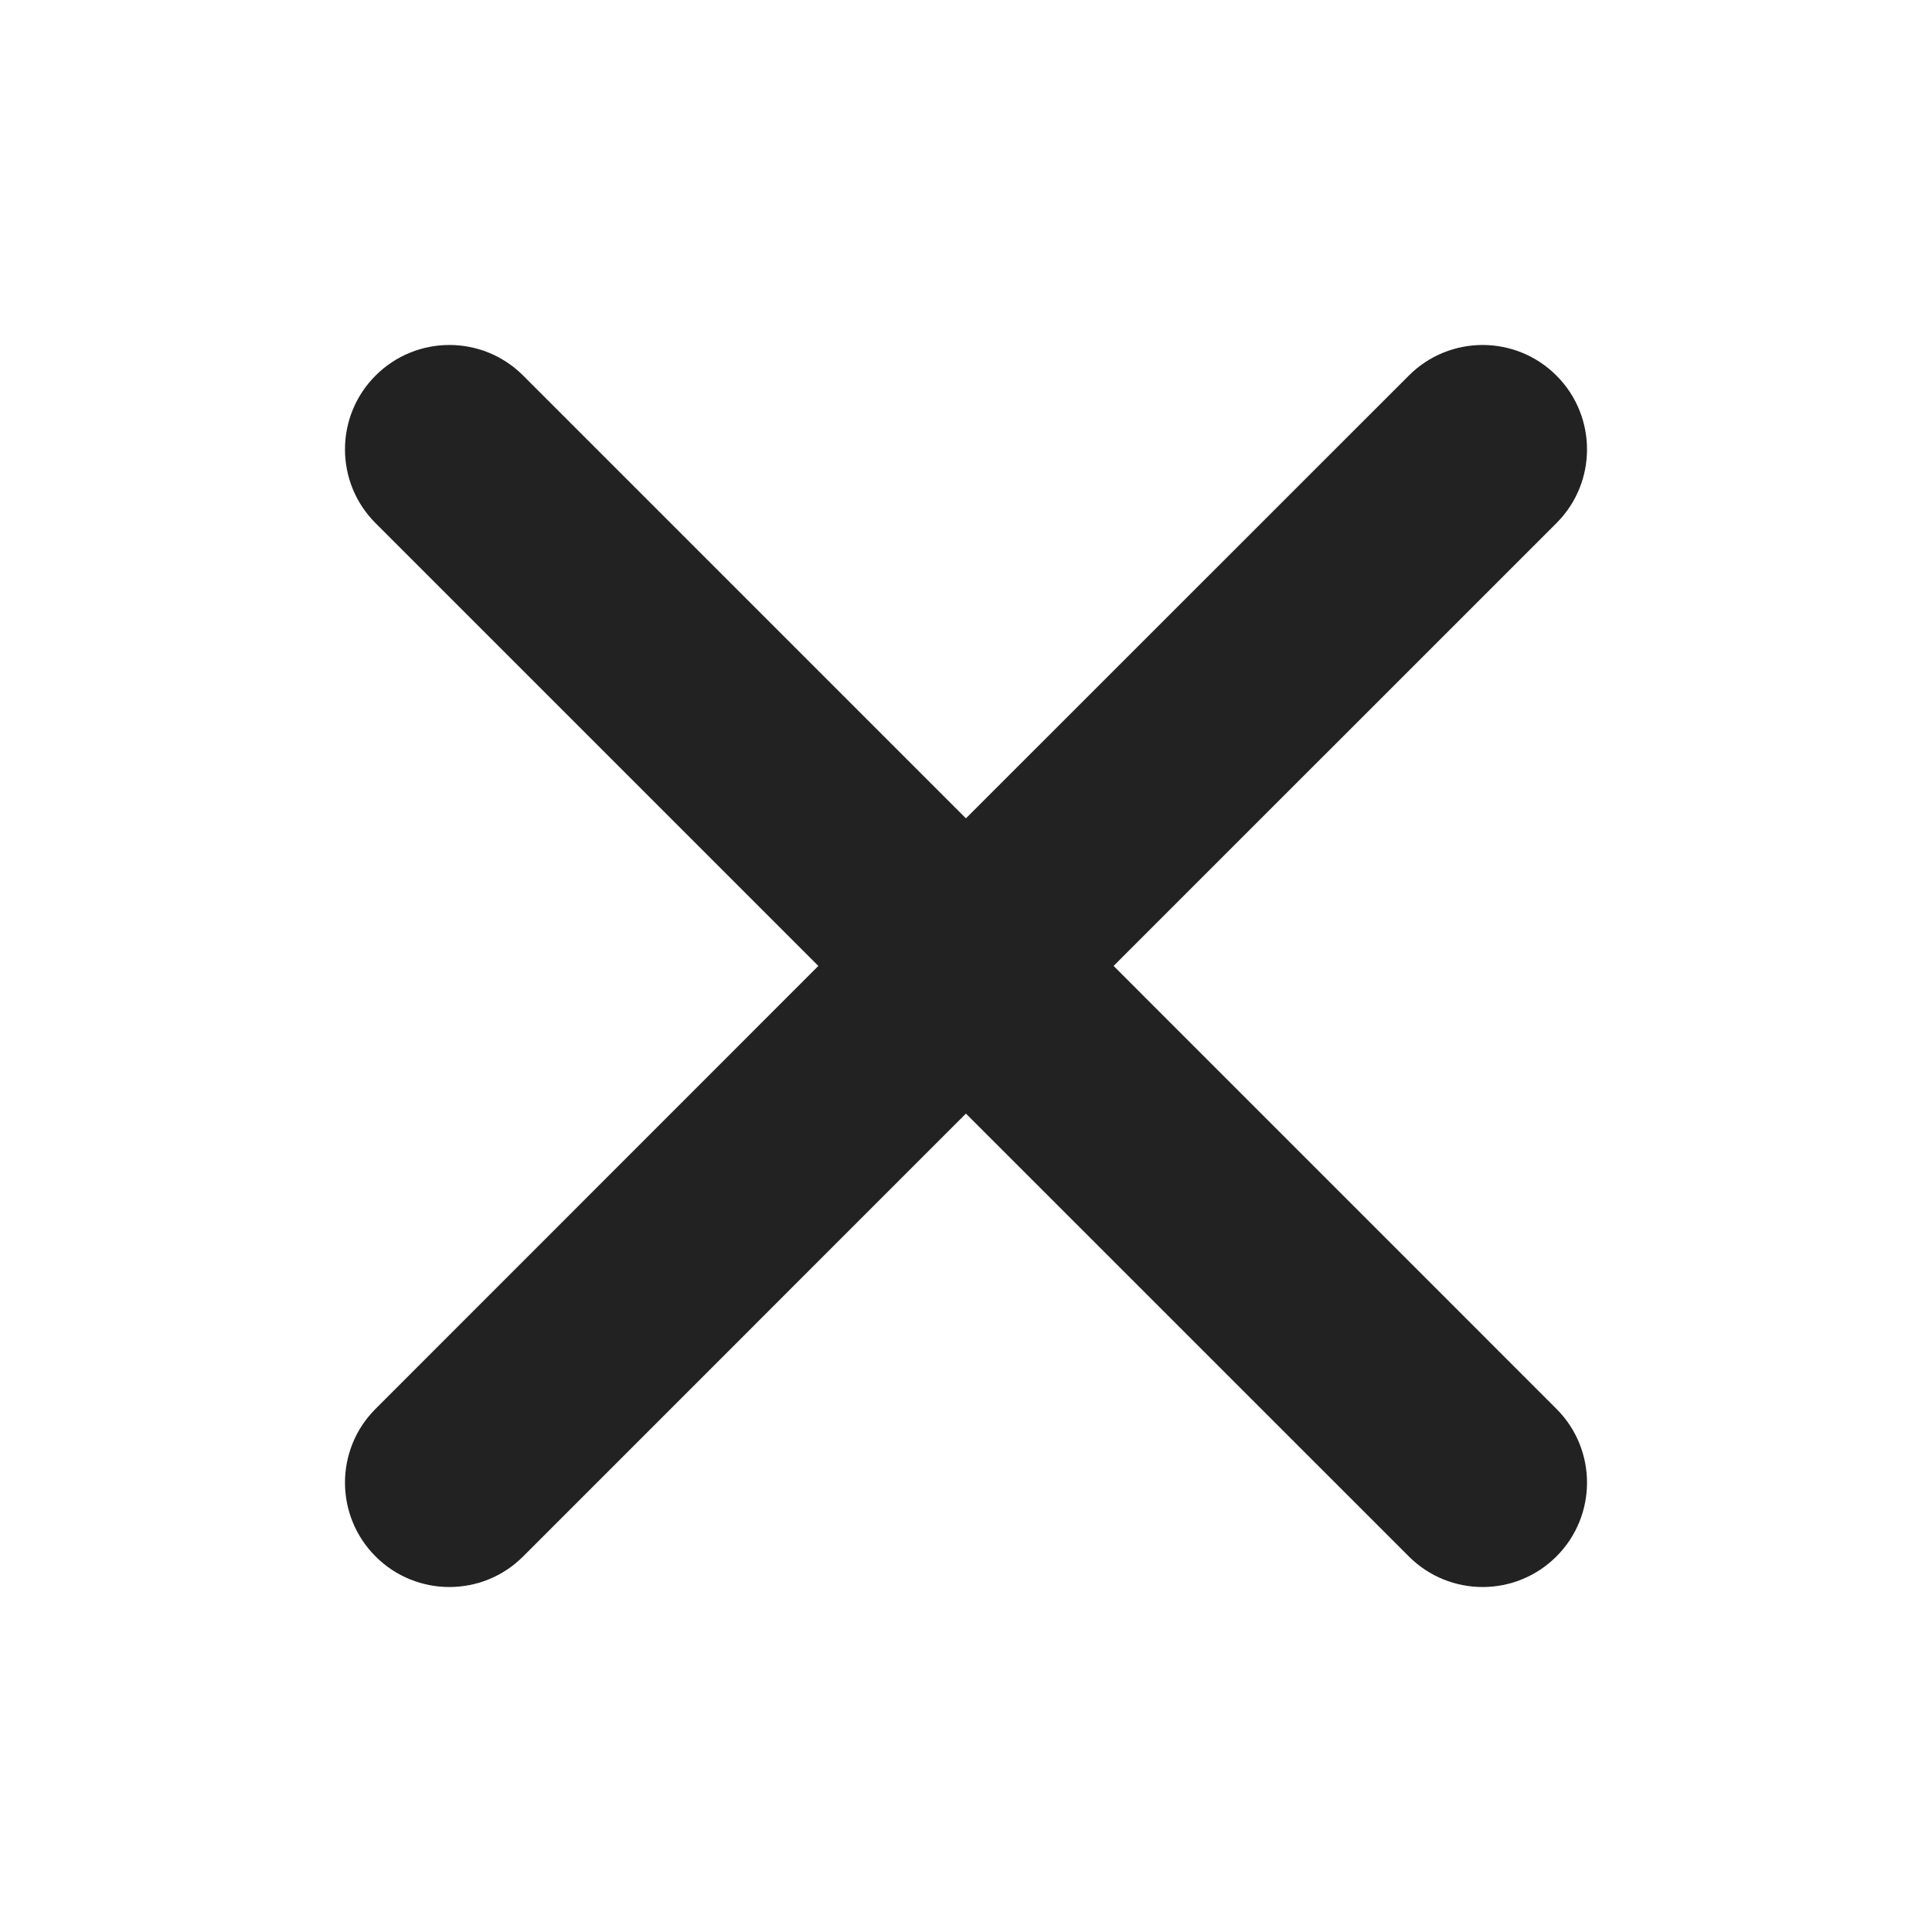 <svg width="28" height="28" viewBox="0 0 28 28" fill="none" xmlns="http://www.w3.org/2000/svg">
<path fill-rule="evenodd" clip-rule="evenodd" d="M7.582 5.443L13.999 11.86L20.418 5.443C21.008 4.852 21.966 4.852 22.557 5.443C23.148 6.034 23.148 6.992 22.557 7.582L16.139 13.999L22.557 20.418C23.148 21.008 23.148 21.966 22.557 22.557C21.966 23.148 21.008 23.148 20.418 22.557L13.999 16.139L7.582 22.557C6.992 23.148 6.034 23.148 5.443 22.557C4.852 21.966 4.852 21.008 5.443 20.418L11.86 13.999L5.443 7.582C4.852 6.992 4.852 6.034 5.443 5.443C6.034 4.852 6.992 4.852 7.582 5.443Z" fill="#222222"/>
</svg>
